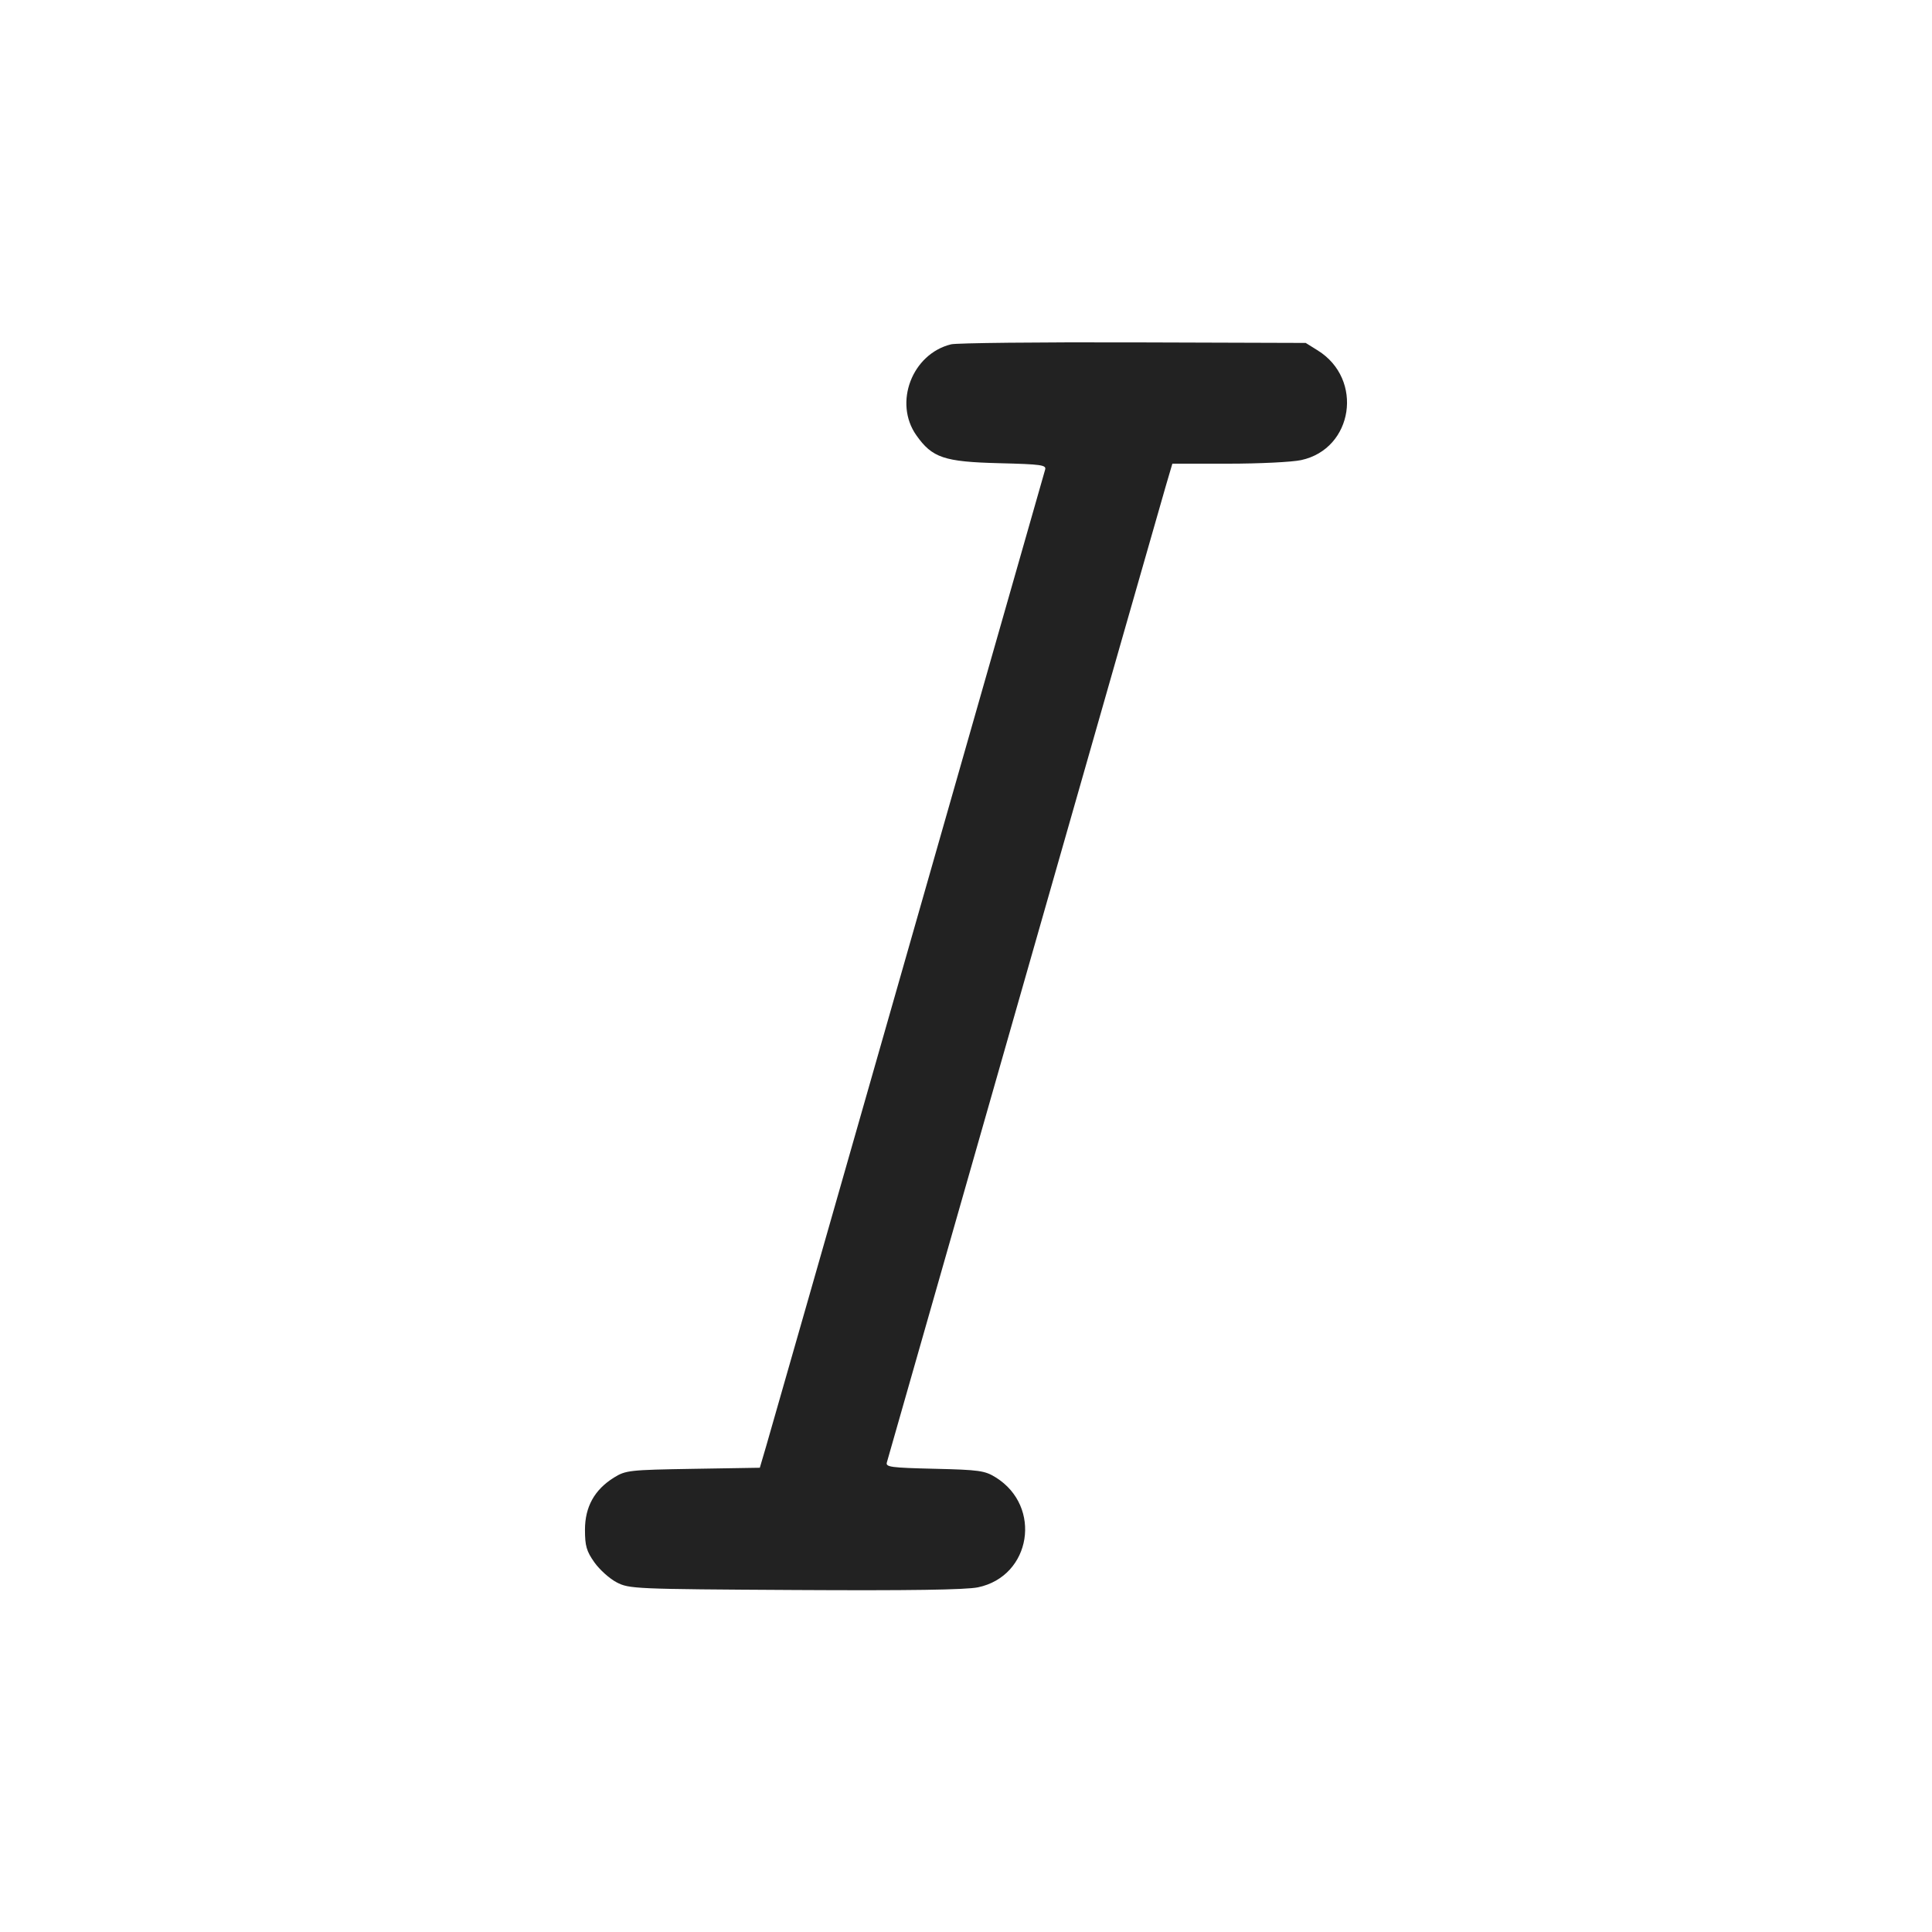 <svg width="64" height="64" viewBox="0 0 64 64" fill="none" xmlns="http://www.w3.org/2000/svg">
<path fill-rule="evenodd" clip-rule="evenodd" d="M31.506 11.406C30.213 11.723 29.595 13.344 30.356 14.421C30.882 15.166 31.274 15.298 33.097 15.344C34.498 15.379 34.668 15.403 34.621 15.558L30.079 31.467C27.609 40.12 25.494 47.52 25.379 47.911L25.17 48.621L22.958 48.657C20.848 48.692 20.728 48.705 20.339 48.946C19.693 49.348 19.378 49.916 19.378 50.676C19.378 51.209 19.429 51.386 19.689 51.754C19.86 51.996 20.192 52.295 20.427 52.417C20.841 52.633 21.014 52.641 26.334 52.671C30.117 52.693 31.996 52.665 32.397 52.582C34.161 52.215 34.534 49.904 32.985 48.941C32.623 48.716 32.438 48.69 30.956 48.655C29.505 48.621 29.332 48.598 29.379 48.442L33.921 32.533C36.391 23.88 38.507 16.476 38.624 16.08L38.836 15.36H40.693C41.714 15.36 42.797 15.307 43.099 15.242C44.831 14.871 45.182 12.559 43.651 11.608L43.253 11.36L37.547 11.342C34.408 11.332 31.69 11.361 31.506 11.406Z" fill="#222222"/>
</svg>
